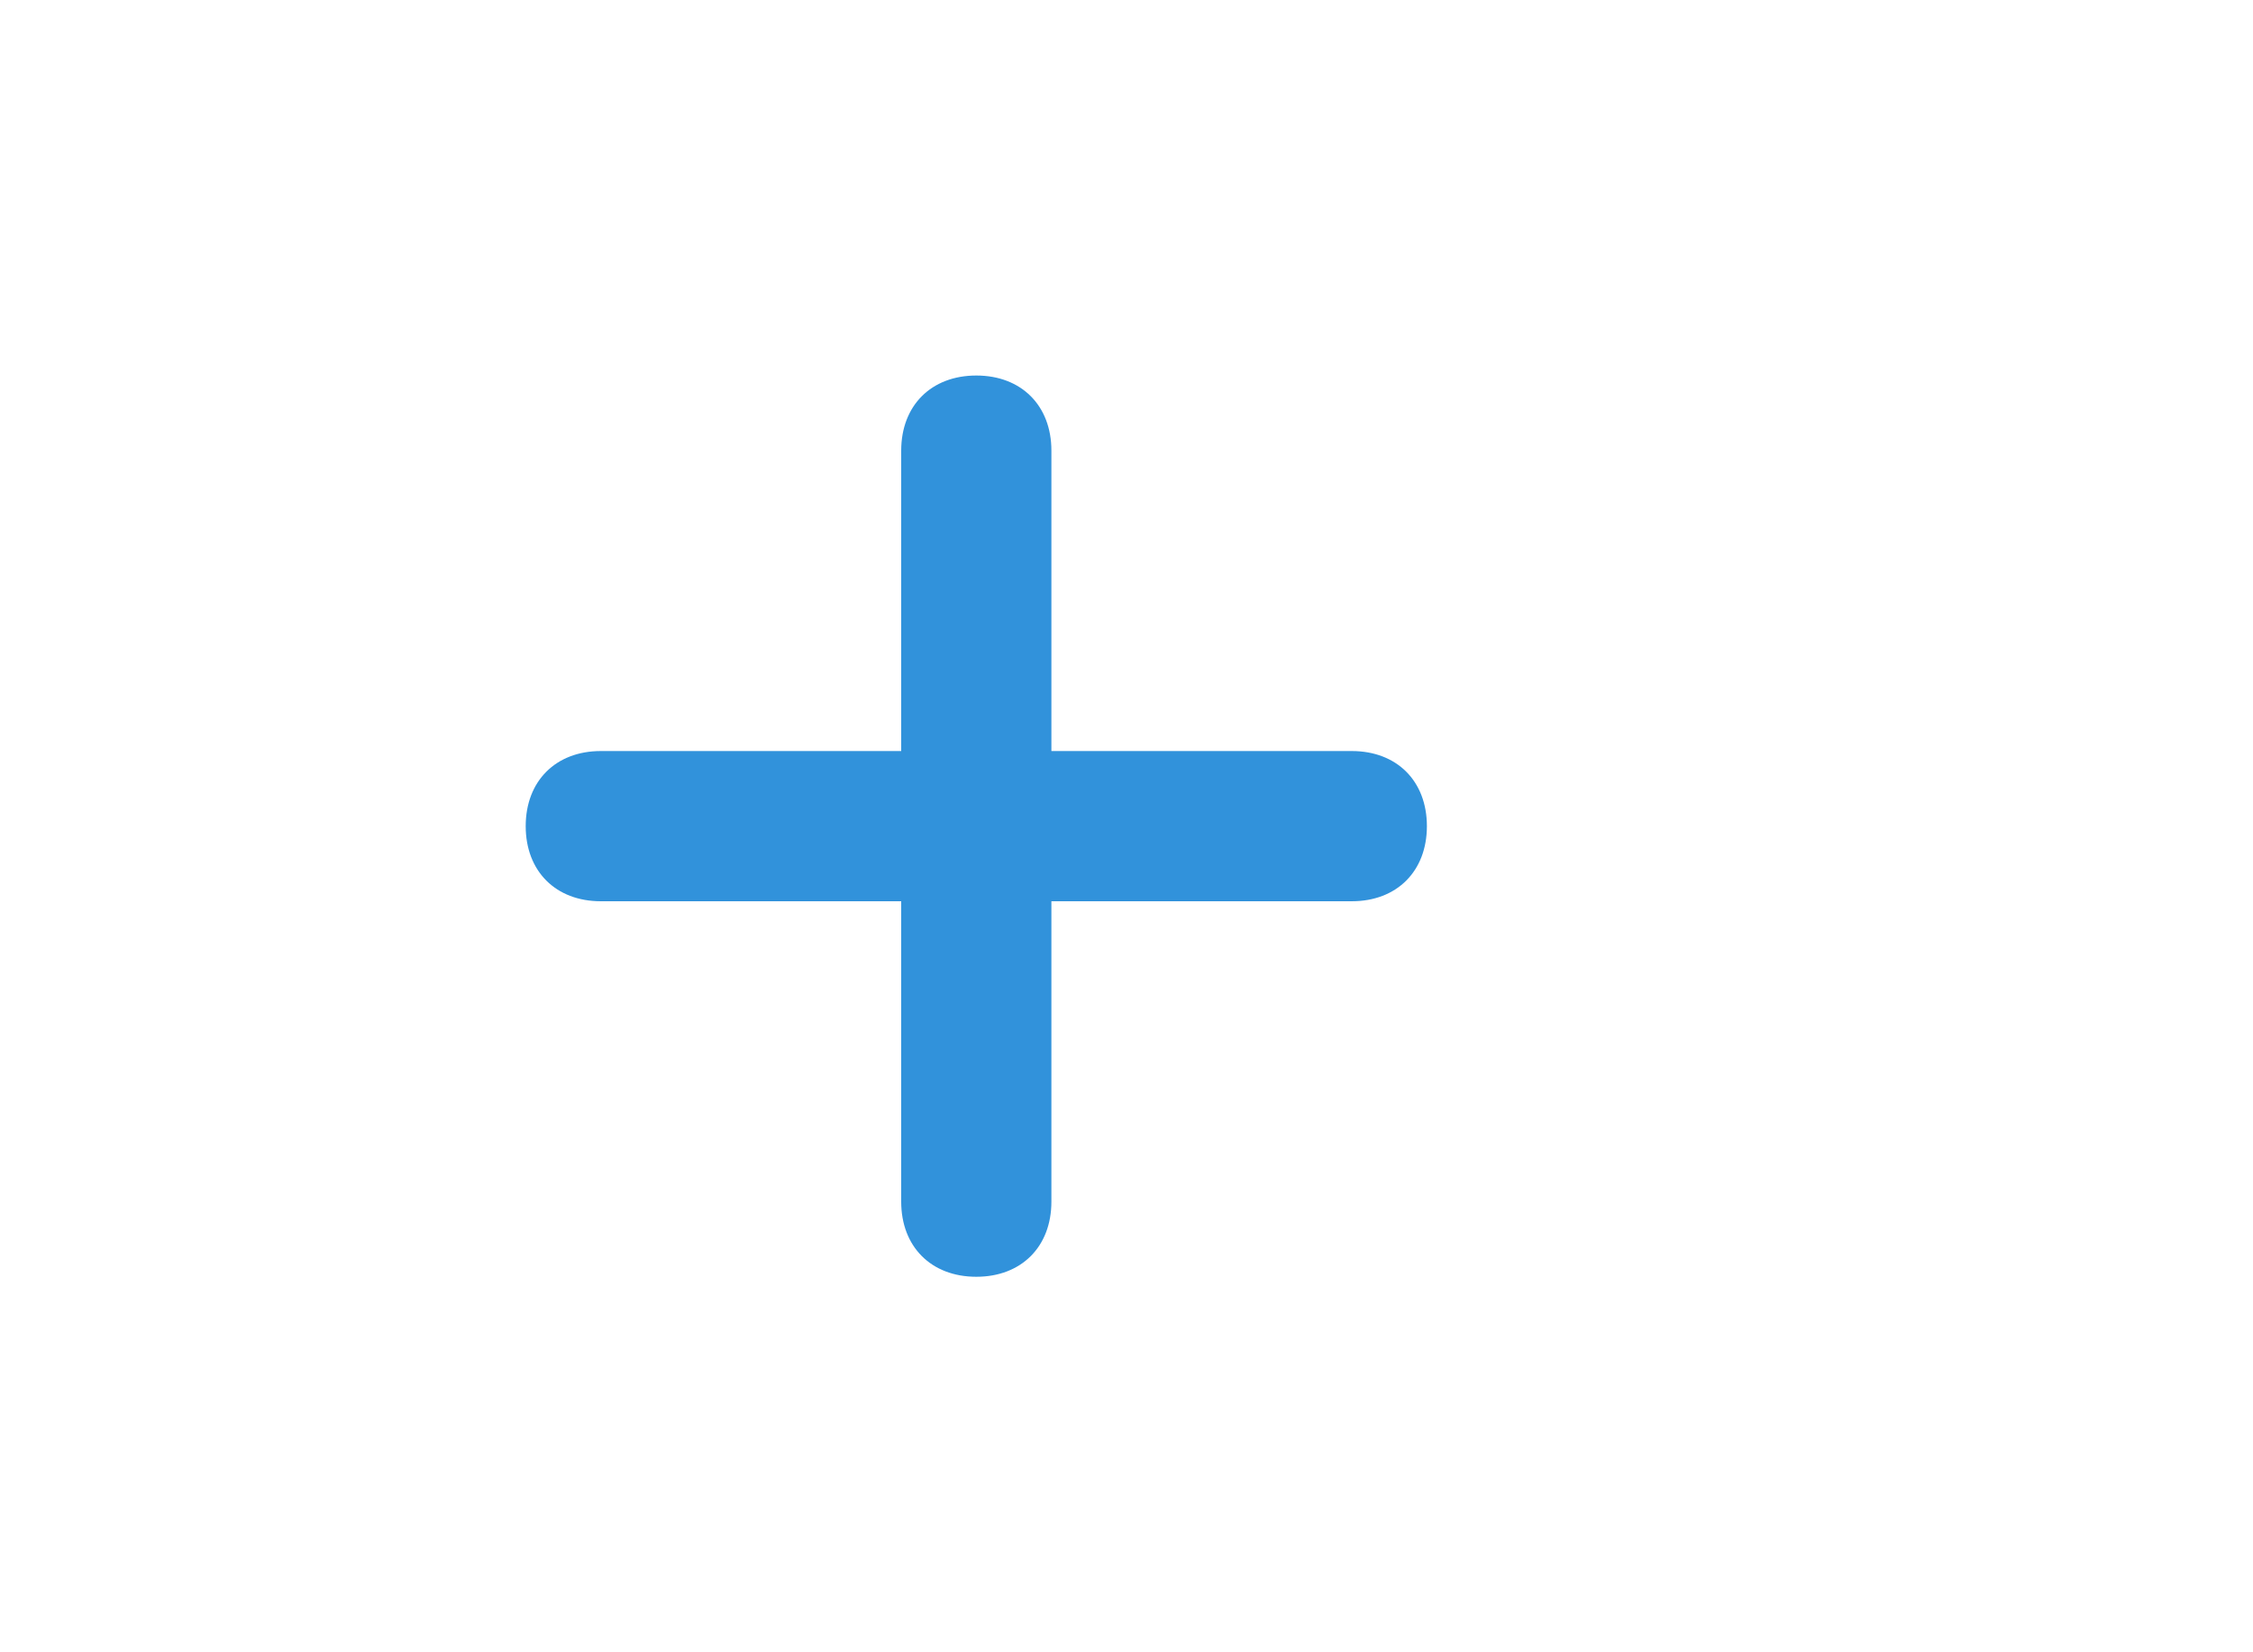 <?xml version="1.0" encoding="utf-8"?>
<!-- Generator: Adobe Illustrator 24.0.1, SVG Export Plug-In . SVG Version: 6.00 Build 0)  -->
<svg version="1.1" id="Capa_1" xmlns="http://www.w3.org/2000/svg" xmlns:xlink="http://www.w3.org/1999/xlink" x="0px" y="0px"
	 viewBox="0 0 30 22" style="enable-background:new 0 0 30 22;" xml:space="preserve">
<style type="text/css">
	.st0{fill-rule:evenodd;clip-rule:evenodd;fill:#3192DB;}
</style>
<title>Add purple</title>
<desc>Created with Sketch.</desc>
<path id="Path_18951" class="st0" d="M18,10h-4V6c0-0.6-0.4-1-1-1h0c-0.6,0-1,0.4-1,1v4H8c-0.6,0-1,0.4-1,1v0c0,0.6,0.4,1,1,1h4v4
	c0,0.6,0.4,1,1,1h0c0.6,0,1-0.4,1-1v-4h4c0.6,0,1-0.4,1-1v0C19,10.4,18.6,10,18,10z"/>
</svg>
